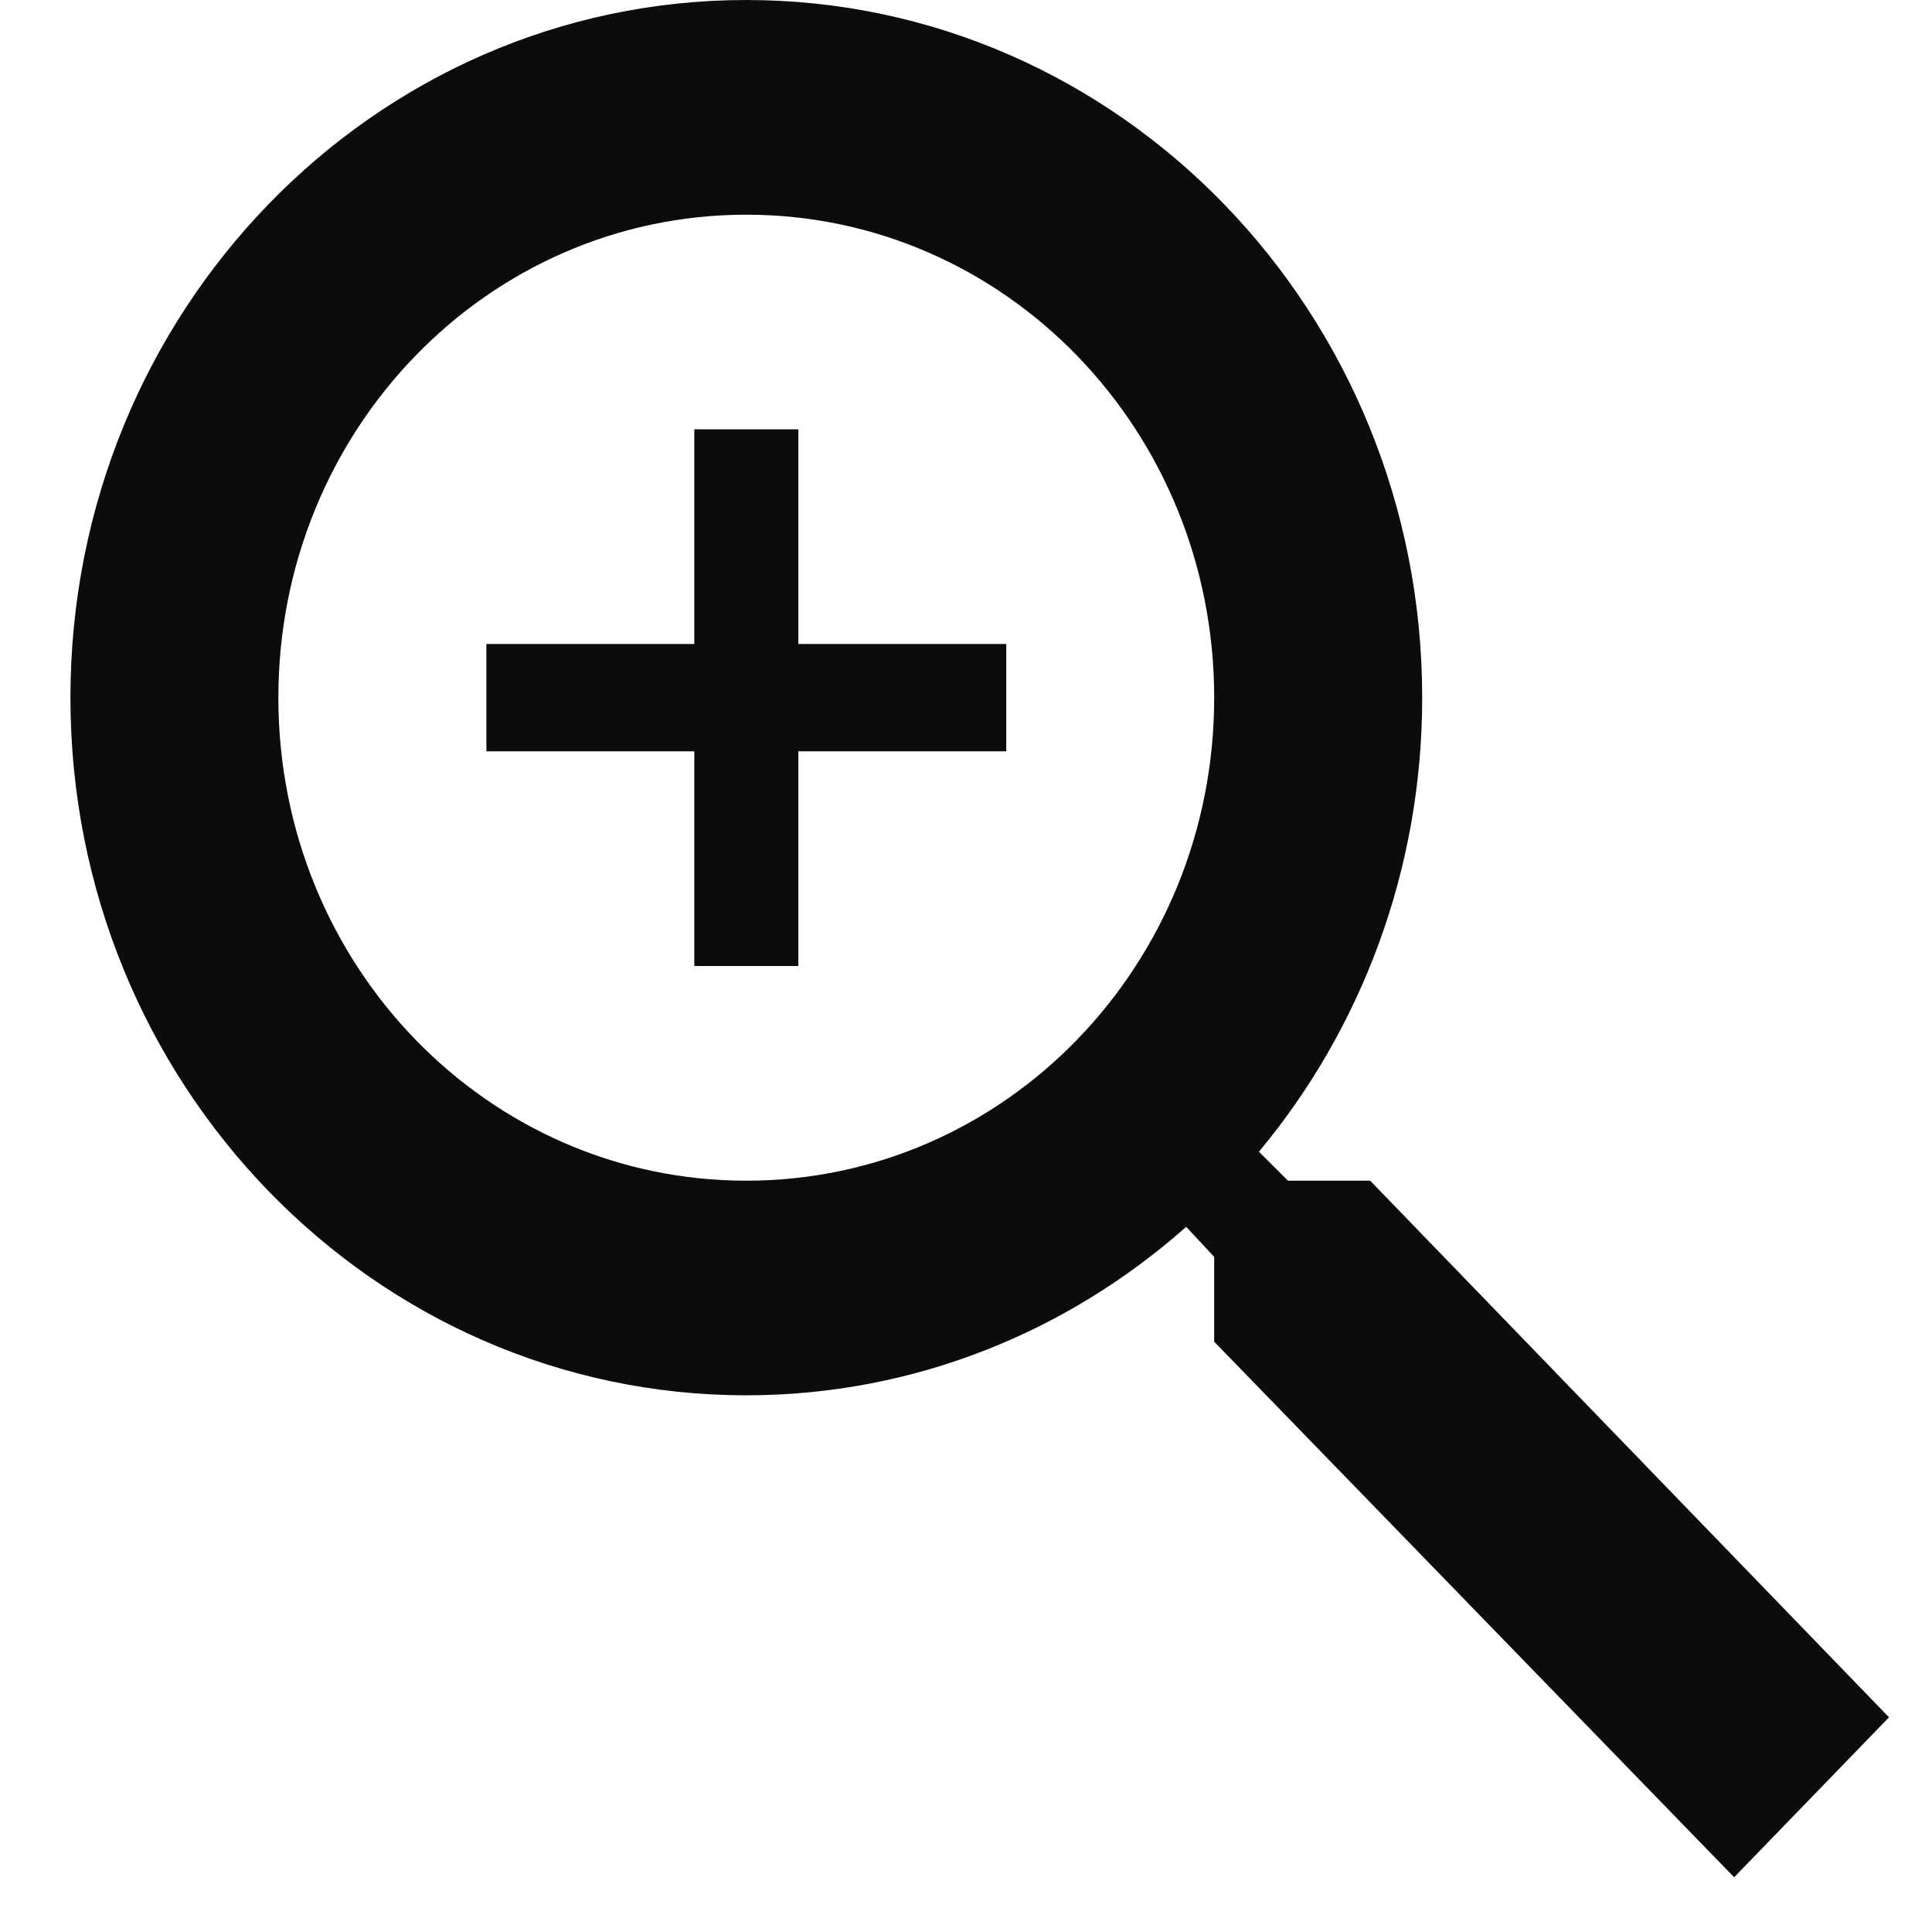 <svg width="24" height="24" viewBox="0 0 24 24" fill="none" xmlns="http://www.w3.org/2000/svg">
<path d="M17.021 14.667H16L15.639 14.307C16.905 12.787 17.667 10.813 17.667 8.667C17.667 3.88 13.908 0 9.271 0C4.634 0 0.875 3.88 0.875 8.667C0.875 13.453 4.634 17.333 9.271 17.333C11.35 17.333 13.262 16.547 14.735 15.24L15.083 15.613V16.667L21.542 23.32L23.466 21.333L17.021 14.667ZM9.271 14.667C6.055 14.667 3.458 11.987 3.458 8.667C3.458 5.347 6.055 2.667 9.271 2.667C12.487 2.667 15.083 5.347 15.083 8.667C15.083 11.987 12.487 14.667 9.271 14.667ZM9.917 5.333H8.625V8H6.042V9.333H8.625V12H9.917V9.333H12.5V8H9.917V5.333Z" fill="#0C0C0C"/>
</svg>
